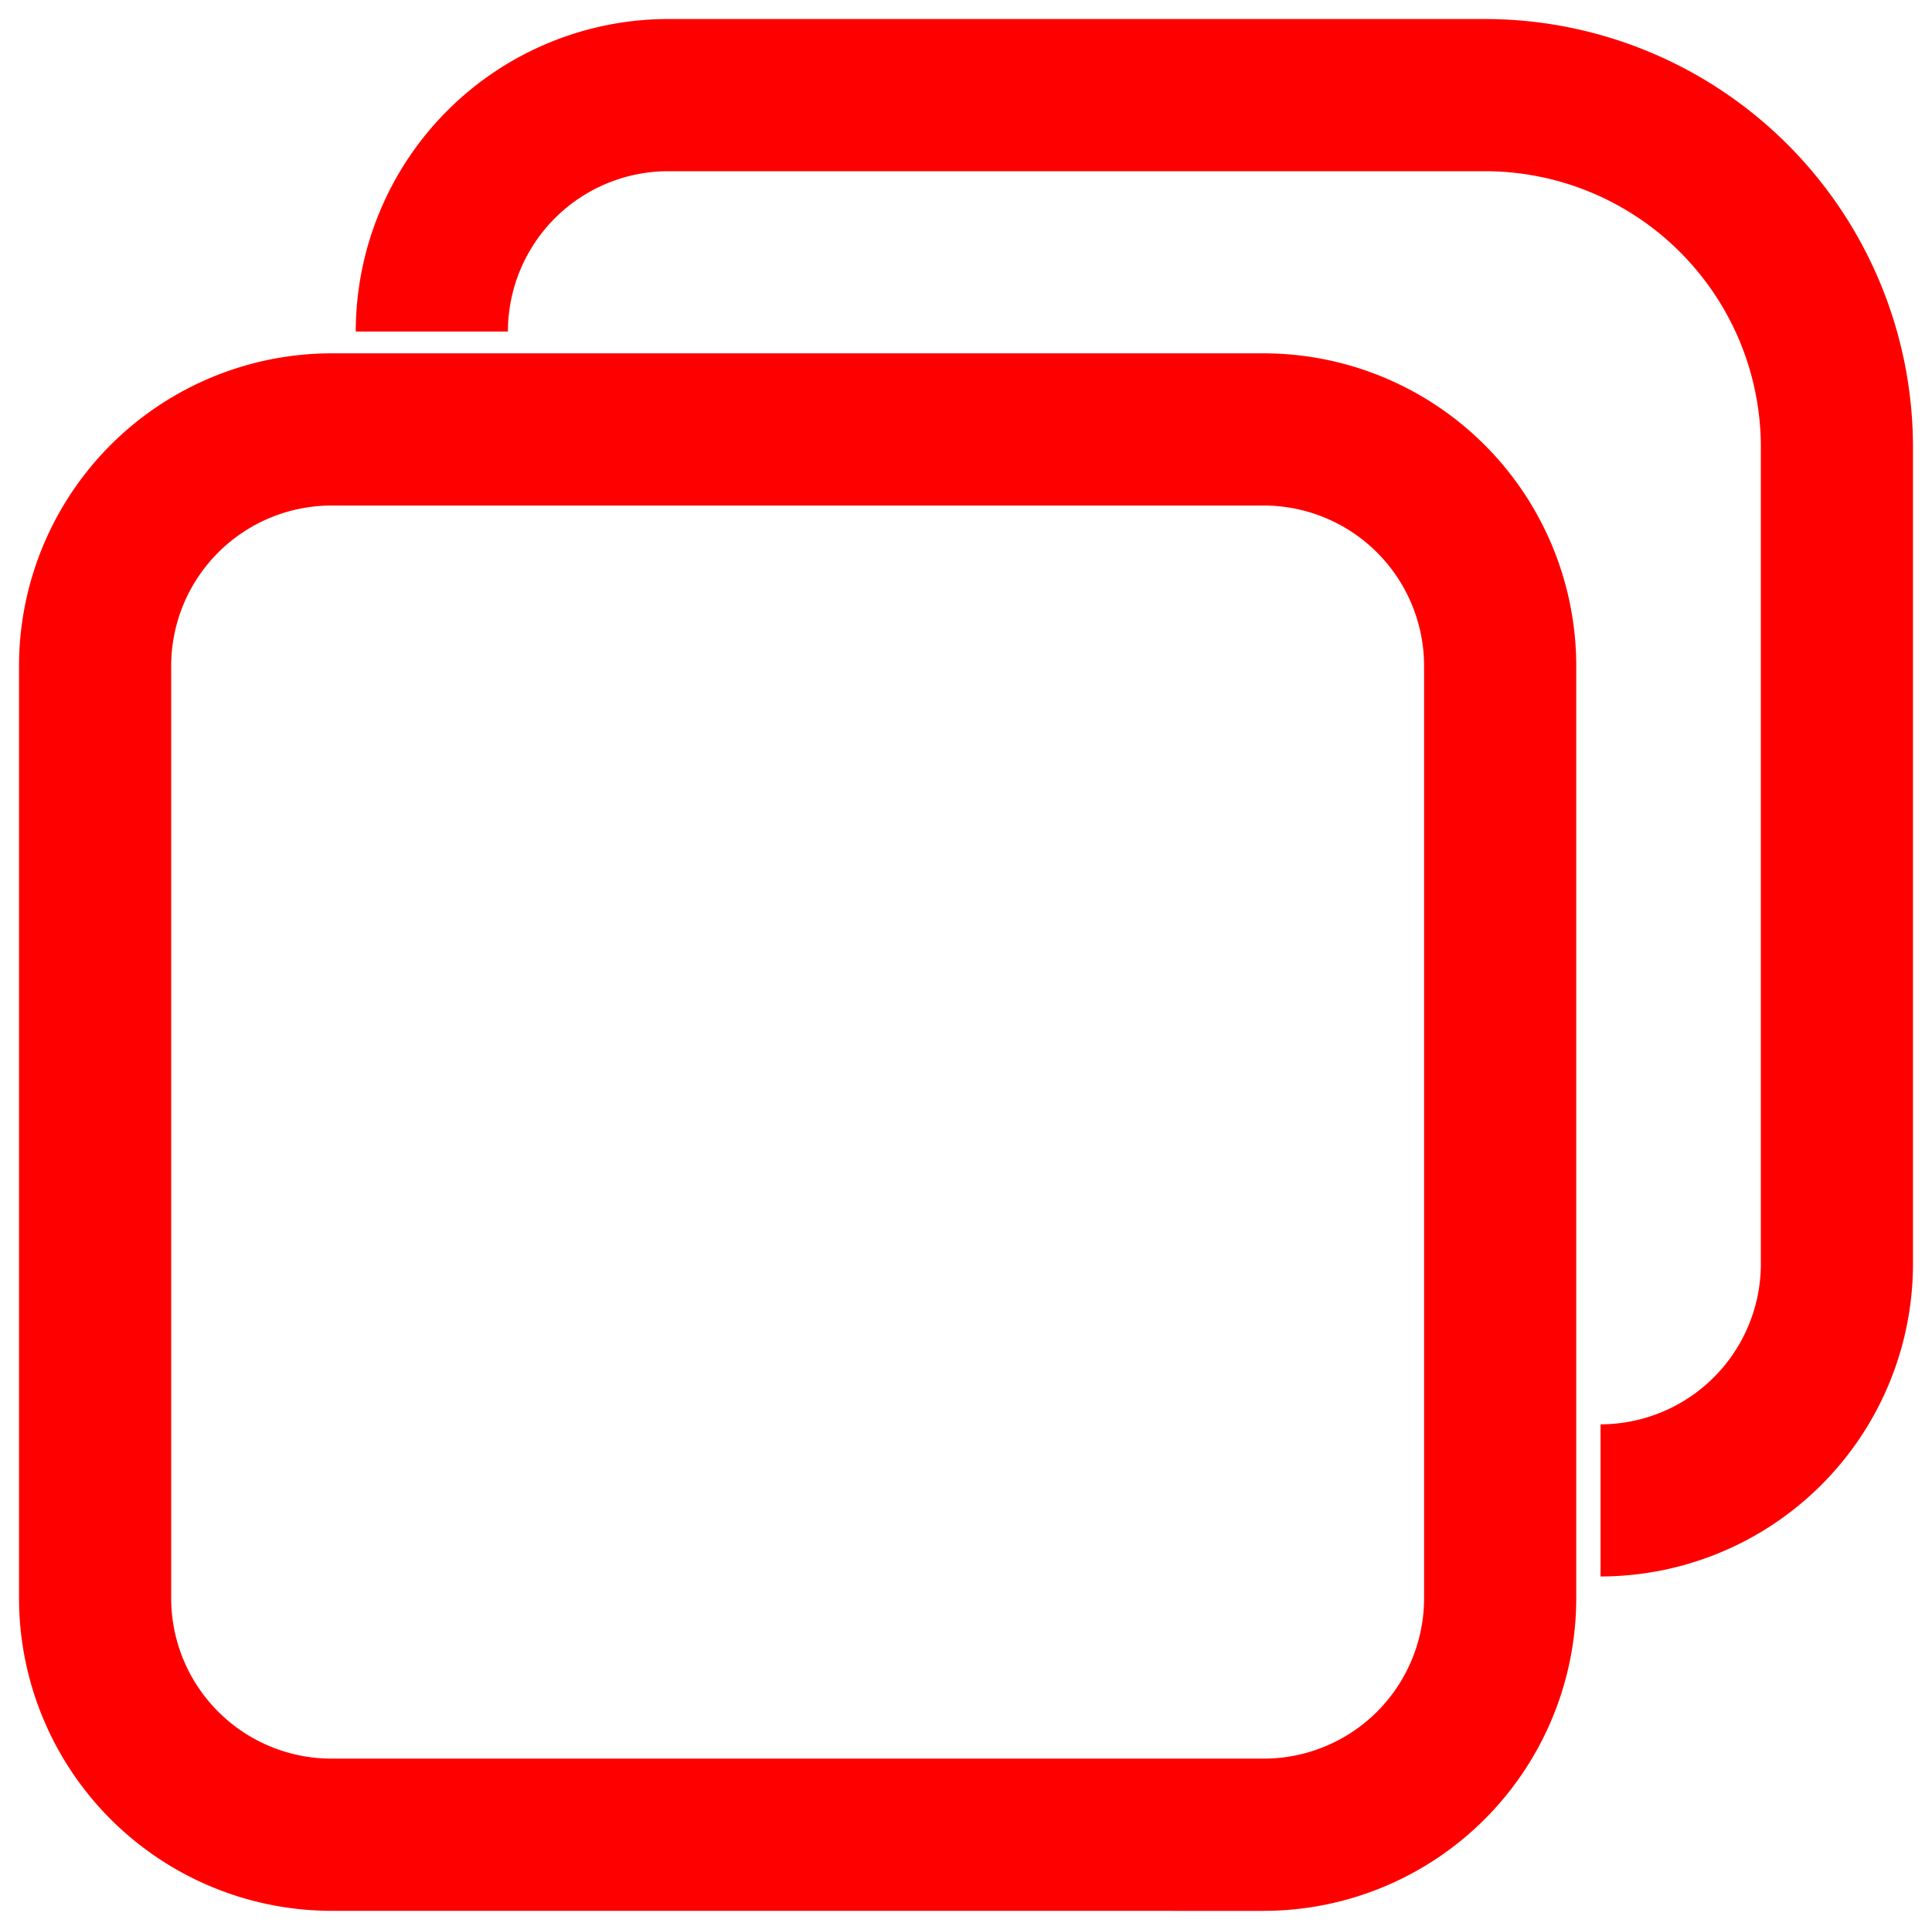 <svg xmlns="http://www.w3.org/2000/svg" width="50.788" height="50.723" viewBox="0 0 50.788 50.723">
  <path id="Copy-Icon-SVG-098567" fill="red" d="M8.213,49.723A8.222,8.222,0,0,1,0,41.511V17A8.222,8.222,0,0,1,8.213,8.787H32.724A8.222,8.222,0,0,1,40.936,17V41.511a8.222,8.222,0,0,1-8.212,8.213ZM4,17V41.511a4.217,4.217,0,0,0,4.214,4.212H32.724a4.217,4.217,0,0,0,4.212-4.212V17a4.218,4.218,0,0,0-4.212-4.213H8.213A4.218,4.218,0,0,0,4,17ZM41.575,36.936a4.219,4.219,0,0,0,4.214-4.213V11.245A7.254,7.254,0,0,0,38.543,4H17.064a4.217,4.217,0,0,0-4.212,4.214h-4A8.221,8.221,0,0,1,17.064,0H38.543A11.258,11.258,0,0,1,49.788,11.245V32.723a8.221,8.221,0,0,1-8.213,8.212Z" transform="translate(0.5 0.5)" stroke="rgba(0,0,0,0)" stroke-miterlimit="10" stroke-width="1"/>
</svg>
